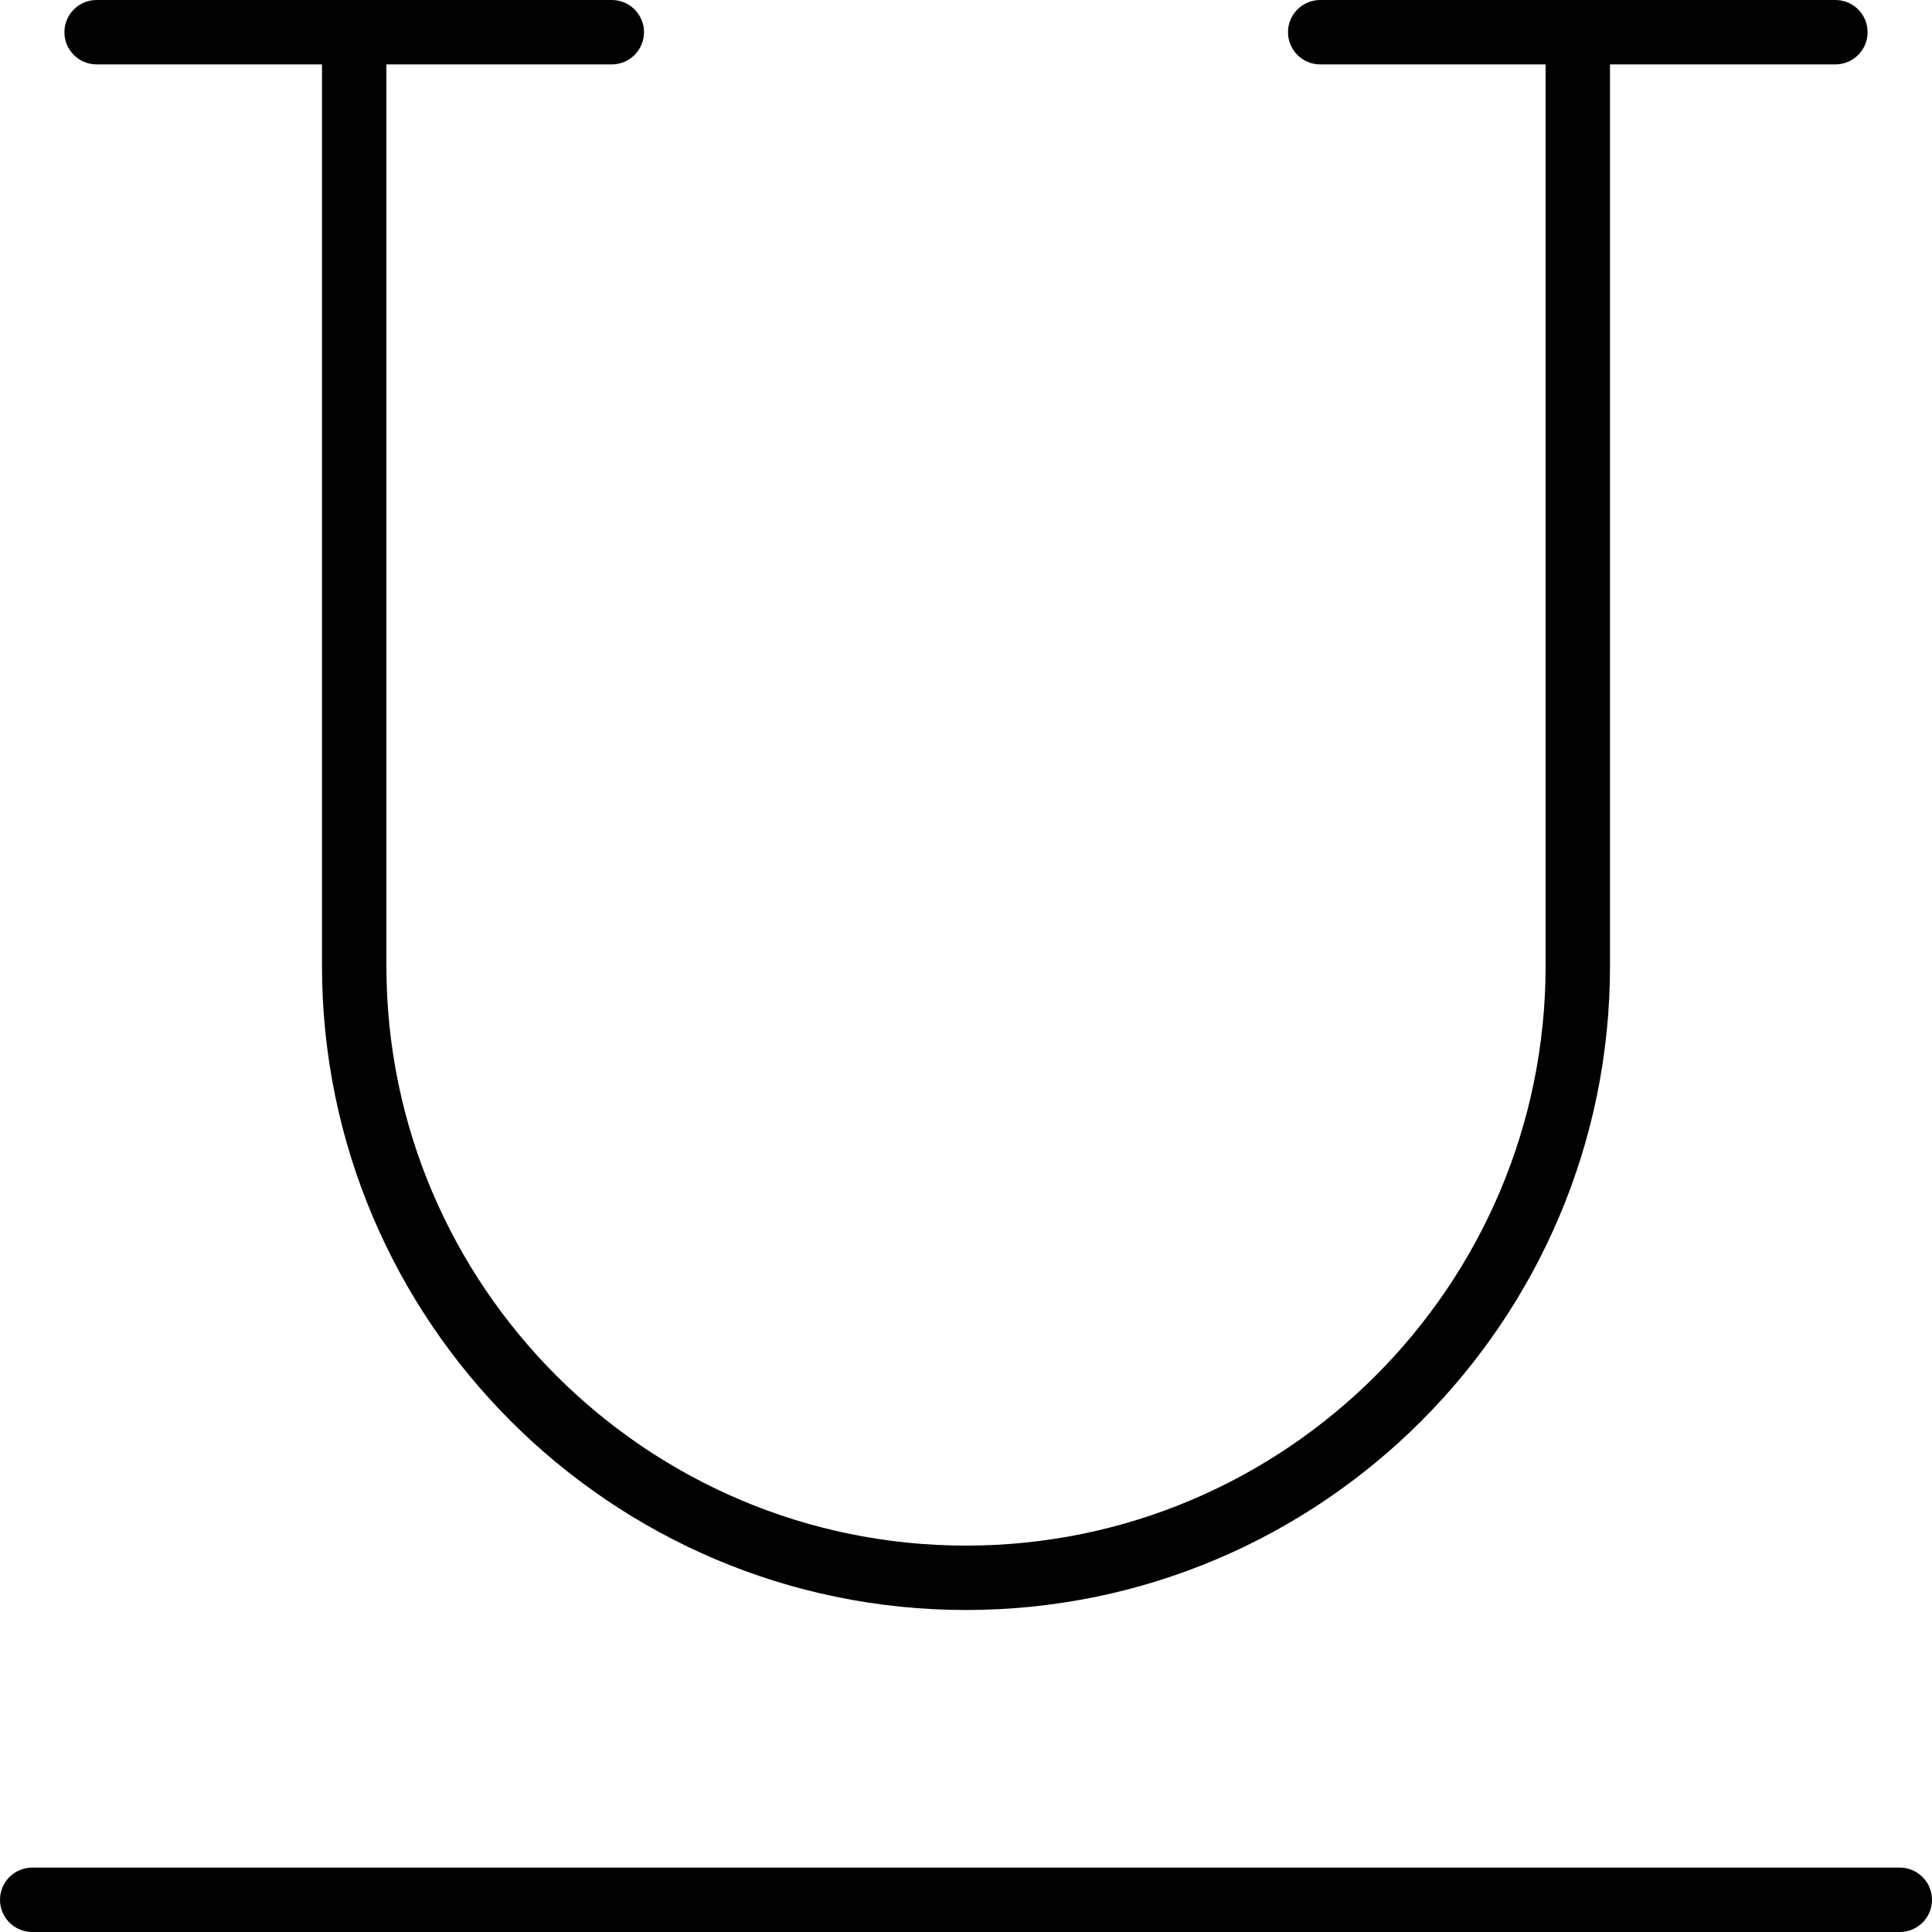 <?xml version="1.0" encoding="utf-8"?>
<!-- Generator: Adobe Illustrator 17.0.0, SVG Export Plug-In . SVG Version: 6.00 Build 0)  -->
<!DOCTYPE svg PUBLIC "-//W3C//DTD SVG 1.1//EN" "http://www.w3.org/Graphics/SVG/1.1/DTD/svg11.dtd">
<svg version="1.1" id="Layer_1" xmlns="http://www.w3.org/2000/svg" xmlns:xlink="http://www.w3.org/1999/xlink" x="0px" y="0px"
	 width="60px" height="60px" viewBox="0 0 60 60" enable-background="new 0 0 60 60" xml:space="preserve">
<g>
	<path fill="#010101" d="M59,58H1c-0.552,0-1,0.448-1,1s0.448,1,1,1h58c0.552,0,1-0.448,1-1S59.552,58,59,58z"/>
	<path fill="#010101" d="M3,2h7v28c0,11.028,8.972,20,20,20s20-8.972,20-20V2h7c0.552,0,1-0.448,1-1s-0.448-1-1-1H41
		c-0.552,0-1,0.448-1,1s0.448,1,1,1h7v28c0,9.925-8.075,18-18,18s-18-8.075-18-18V2h7c0.552,0,1-0.448,1-1s-0.448-1-1-1H3
		C2.448,0,2,0.448,2,1S2.448,2,3,2z"/>
</g>
</svg>

